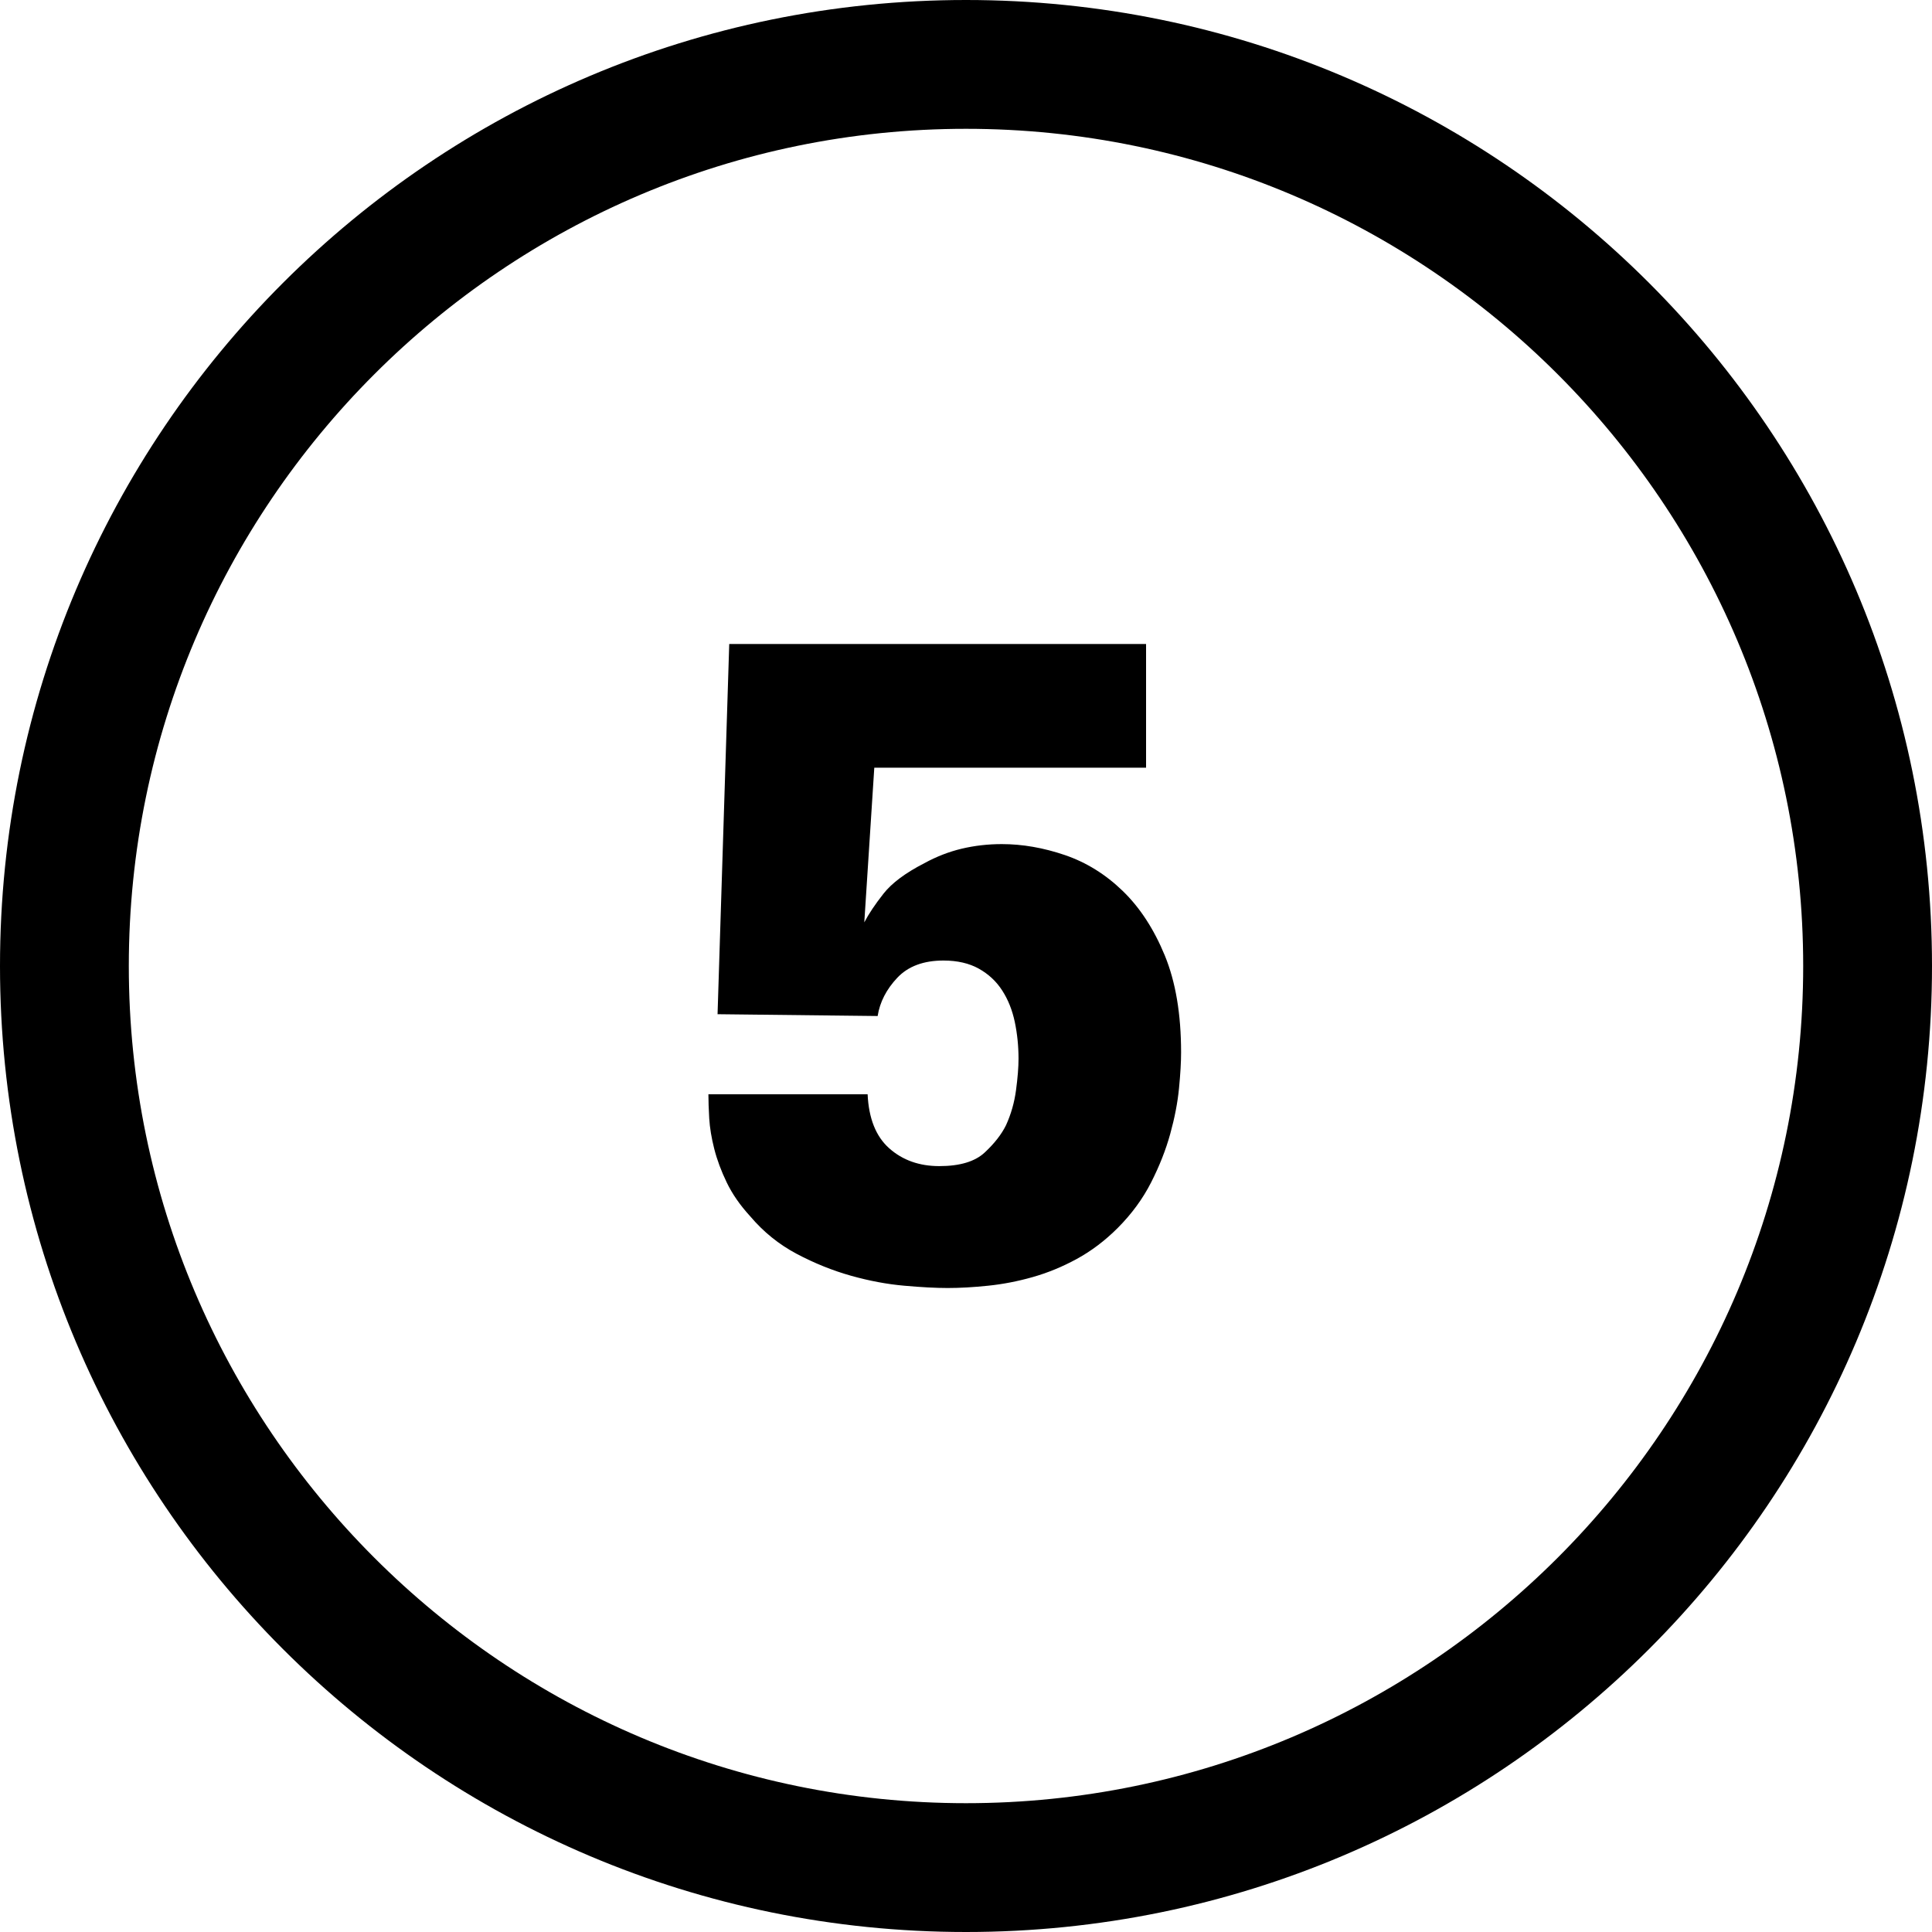 <?xml version="1.0" encoding="UTF-8" standalone="no"?>
<svg width="64px" height="64px" viewBox="0 0 64 64" version="1.1" xmlns="http://www.w3.org/2000/svg" xmlns:xlink="http://www.w3.org/1999/xlink">
    <!-- Generator: Sketch 3.6.1 (26313) - http://www.bohemiancoding.com/sketch -->
    <title>five</title>
    <desc>Created with Sketch.</desc>
    <defs></defs>
    <g id="Page-1" stroke="none" stroke-width="1"  fill-rule="evenodd">
        <path d="M32,59.733 C16.708,59.733 4.267,47.292 4.267,32 C4.267,16.708 16.708,4.267 32,4.267 C47.292,4.267 59.733,16.708 59.733,32 C59.733,47.292 47.292,59.733 32,59.733 M32,0 C14.327,0 0,14.327 0,32 C0,49.673 14.327,64 32,64 C49.673,64 64,49.673 64,32 C64,14.327 49.673,0 32,0 Z M28.741,36.249 C28.778,37.052 29.017,37.65 29.459,38.041 C29.901,38.433 30.454,38.629 31.116,38.629 C31.797,38.629 32.299,38.478 32.621,38.177 C32.944,37.876 33.178,37.574 33.326,37.273 C33.491,36.911 33.602,36.525 33.657,36.113 C33.712,35.701 33.74,35.355 33.74,35.073 C33.74,34.652 33.698,34.245 33.616,33.853 C33.533,33.461 33.395,33.115 33.201,32.814 C33.008,32.512 32.75,32.271 32.428,32.09 C32.106,31.91 31.715,31.819 31.254,31.819 C30.592,31.819 30.081,32.01 29.722,32.392 C29.363,32.773 29.146,33.195 29.073,33.657 L23.77,33.597 L24.157,21.333 L37.965,21.333 L37.965,25.431 L28.962,25.431 L28.631,30.554 C28.778,30.272 28.99,29.956 29.266,29.605 C29.542,29.253 29.993,28.917 30.619,28.595 C31.024,28.374 31.438,28.213 31.862,28.113 C32.285,28.013 32.727,27.962 33.187,27.962 C33.869,27.962 34.564,28.083 35.272,28.324 C35.981,28.565 36.621,28.962 37.192,29.514 C37.763,30.067 38.227,30.78 38.586,31.653 C38.945,32.527 39.125,33.597 39.125,34.863 C39.125,35.184 39.102,35.581 39.056,36.053 C39.01,36.525 38.913,37.027 38.766,37.559 C38.619,38.092 38.407,38.629 38.131,39.171 C37.855,39.714 37.486,40.216 37.026,40.678 C36.603,41.1 36.152,41.441 35.673,41.702 C35.194,41.964 34.706,42.164 34.209,42.305 C33.712,42.446 33.22,42.541 32.732,42.591 C32.244,42.642 31.797,42.667 31.392,42.667 C31.006,42.667 30.527,42.642 29.956,42.591 C29.386,42.541 28.797,42.431 28.189,42.26 C27.581,42.089 26.983,41.848 26.394,41.537 C25.805,41.225 25.289,40.809 24.847,40.286 C24.516,39.925 24.258,39.553 24.074,39.171 C23.89,38.79 23.752,38.418 23.66,38.056 C23.568,37.695 23.513,37.358 23.494,37.047 C23.476,36.736 23.467,36.47 23.467,36.249 L28.741,36.249 Z" id="five" ></path>
    </g>
</svg>